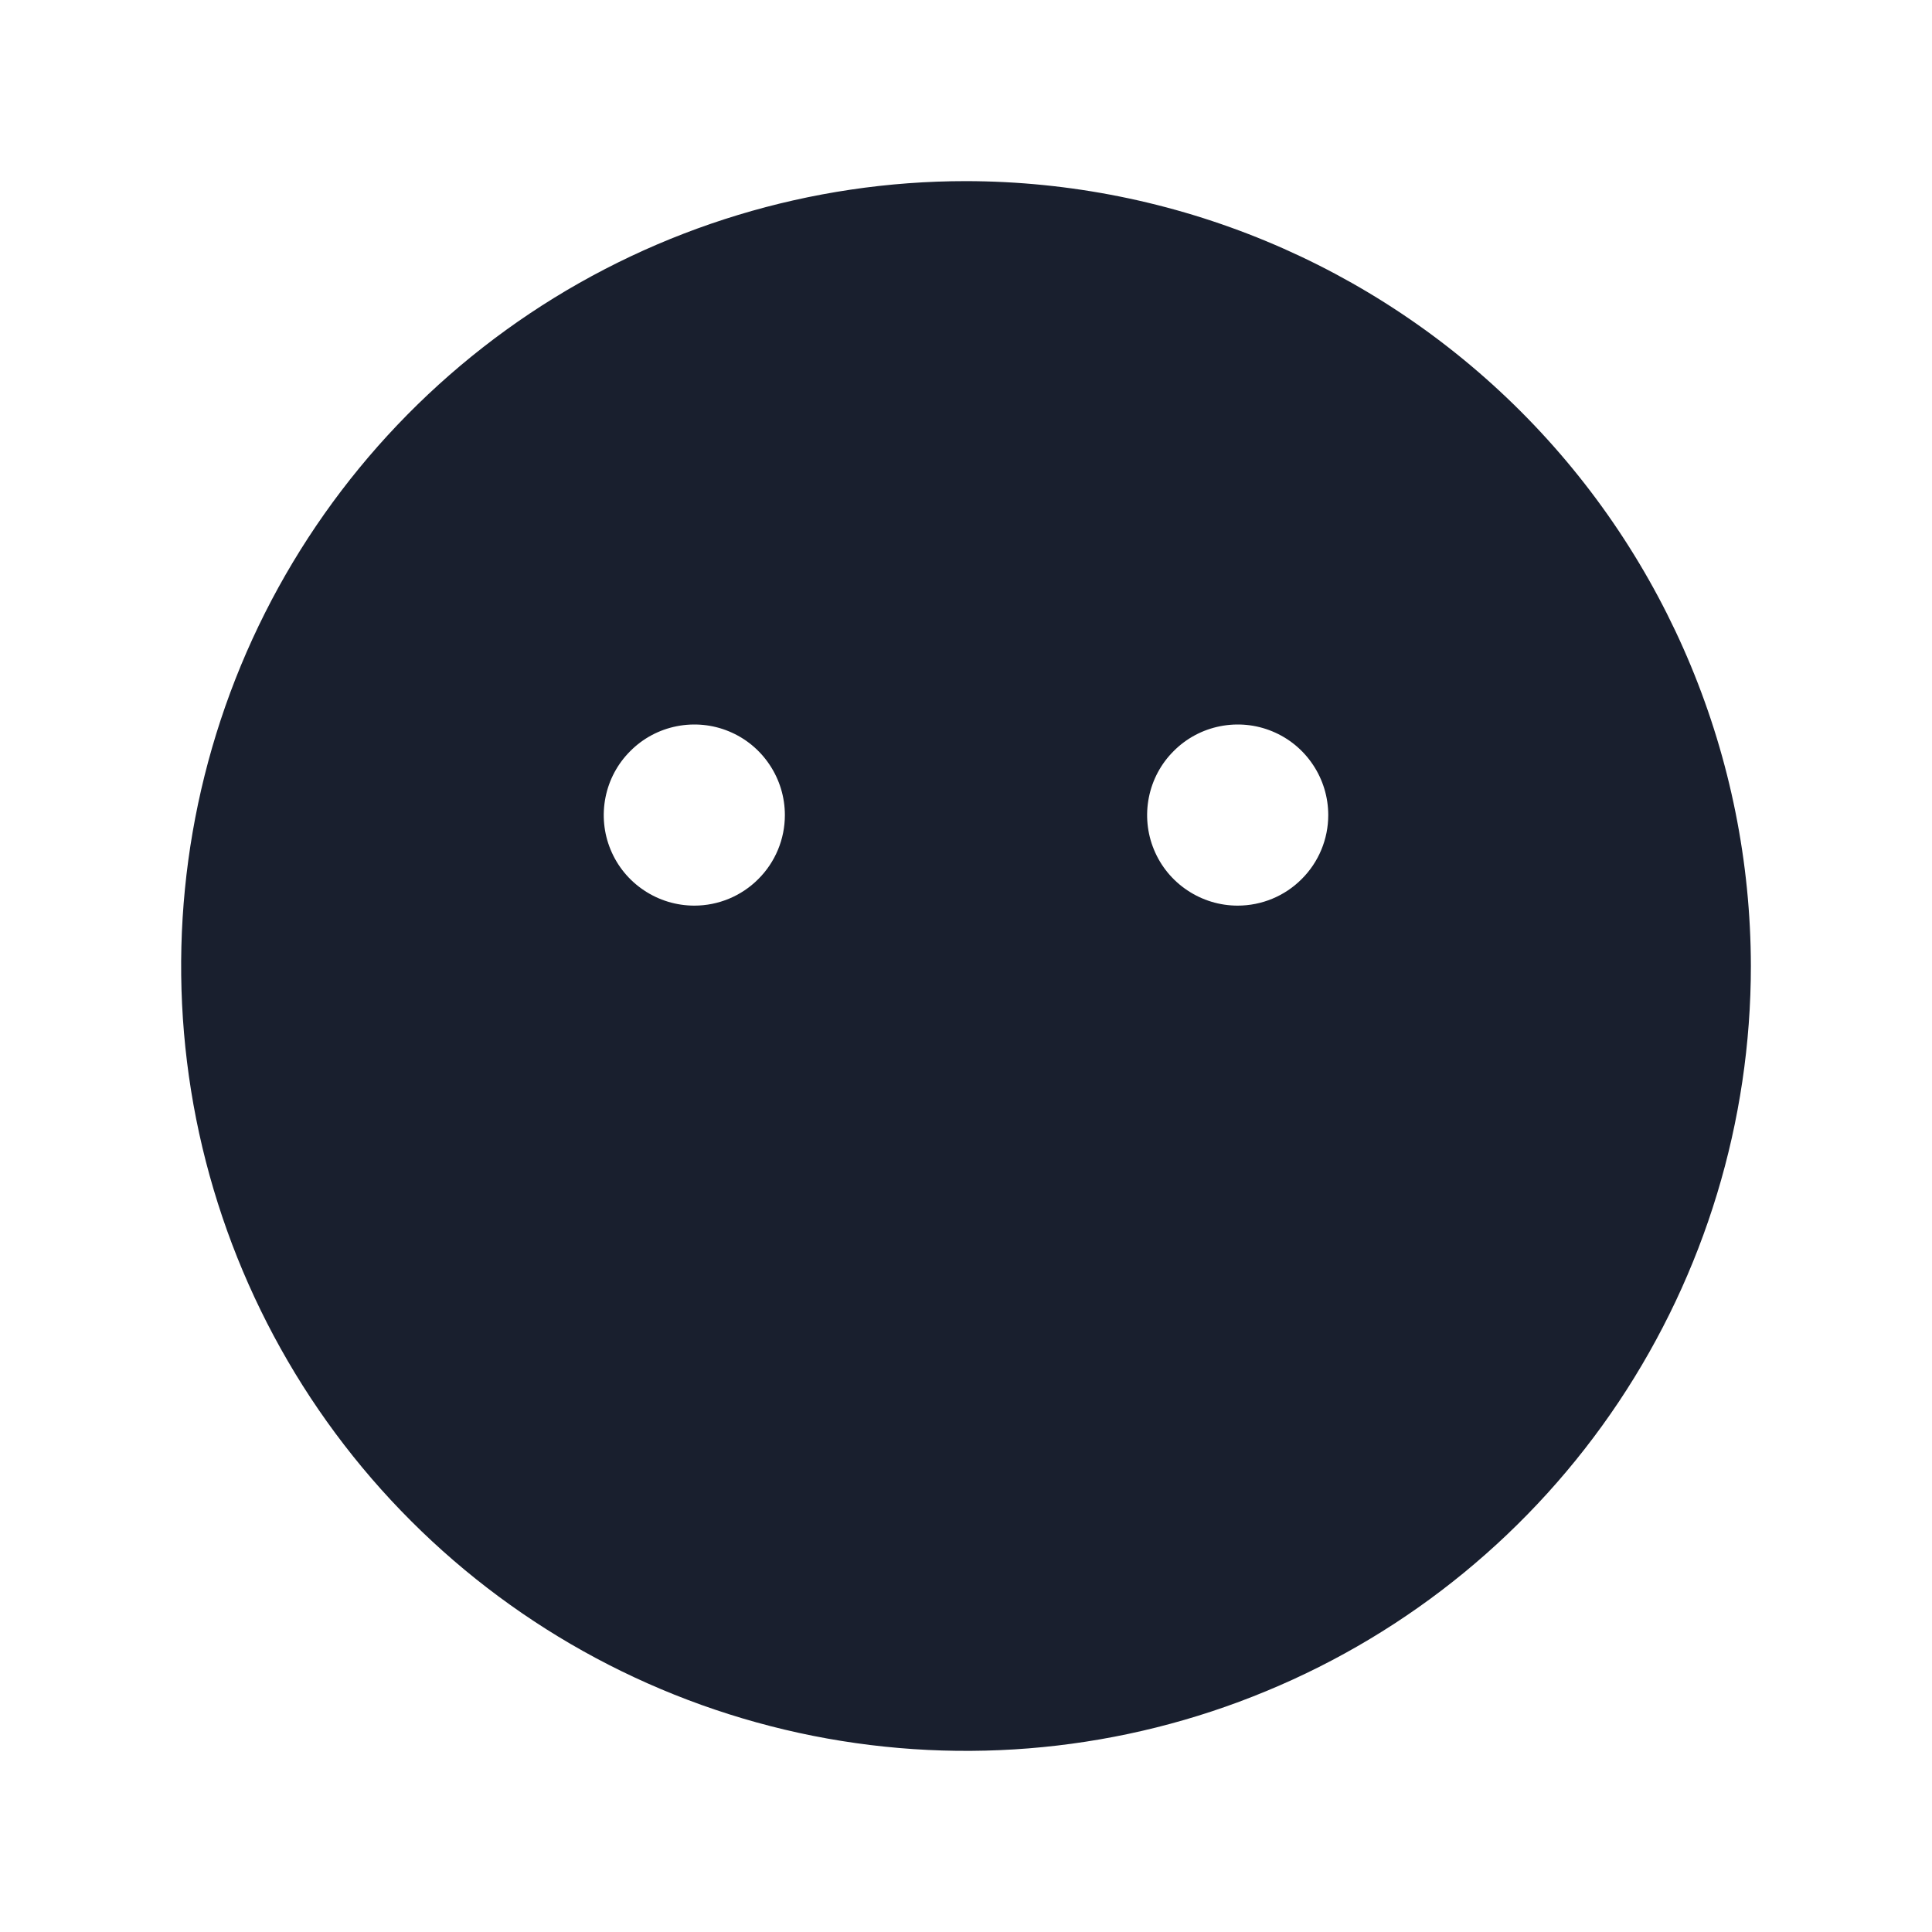 <svg width="20" height="20" viewBox="0 0 20 20" fill="none" xmlns="http://www.w3.org/2000/svg">
<path d="M10 1.875C8.393 1.875 6.822 2.352 5.486 3.244C4.15 4.137 3.108 5.406 2.493 6.891C1.879 8.375 1.718 10.009 2.031 11.585C2.345 13.161 3.118 14.609 4.255 15.745C5.391 16.881 6.839 17.655 8.415 17.969C9.991 18.282 11.625 18.122 13.109 17.506C14.594 16.892 15.863 15.85 16.756 14.514C17.648 13.178 18.125 11.607 18.125 10C18.122 7.846 17.265 5.781 15.742 4.258C14.219 2.735 12.154 1.878 10 1.875ZM7.188 9.375C7.002 9.375 6.821 9.32 6.667 9.217C6.512 9.114 6.392 8.968 6.321 8.796C6.25 8.625 6.232 8.436 6.268 8.255C6.304 8.073 6.393 7.906 6.525 7.775C6.656 7.643 6.823 7.554 7.005 7.518C7.186 7.482 7.375 7.5 7.546 7.571C7.718 7.642 7.864 7.762 7.967 7.917C8.07 8.071 8.125 8.252 8.125 8.438C8.125 8.686 8.026 8.925 7.85 9.1C7.675 9.276 7.436 9.375 7.188 9.375ZM12.812 9.375C12.627 9.375 12.446 9.32 12.292 9.217C12.137 9.114 12.017 8.968 11.946 8.796C11.875 8.625 11.857 8.436 11.893 8.255C11.929 8.073 12.018 7.906 12.15 7.775C12.281 7.643 12.448 7.554 12.63 7.518C12.812 7.482 13 7.5 13.171 7.571C13.343 7.642 13.489 7.762 13.592 7.917C13.695 8.071 13.75 8.252 13.75 8.438C13.75 8.686 13.651 8.925 13.475 9.1C13.3 9.276 13.061 9.375 12.812 9.375Z" fill="#191F2E"/>
</svg>
